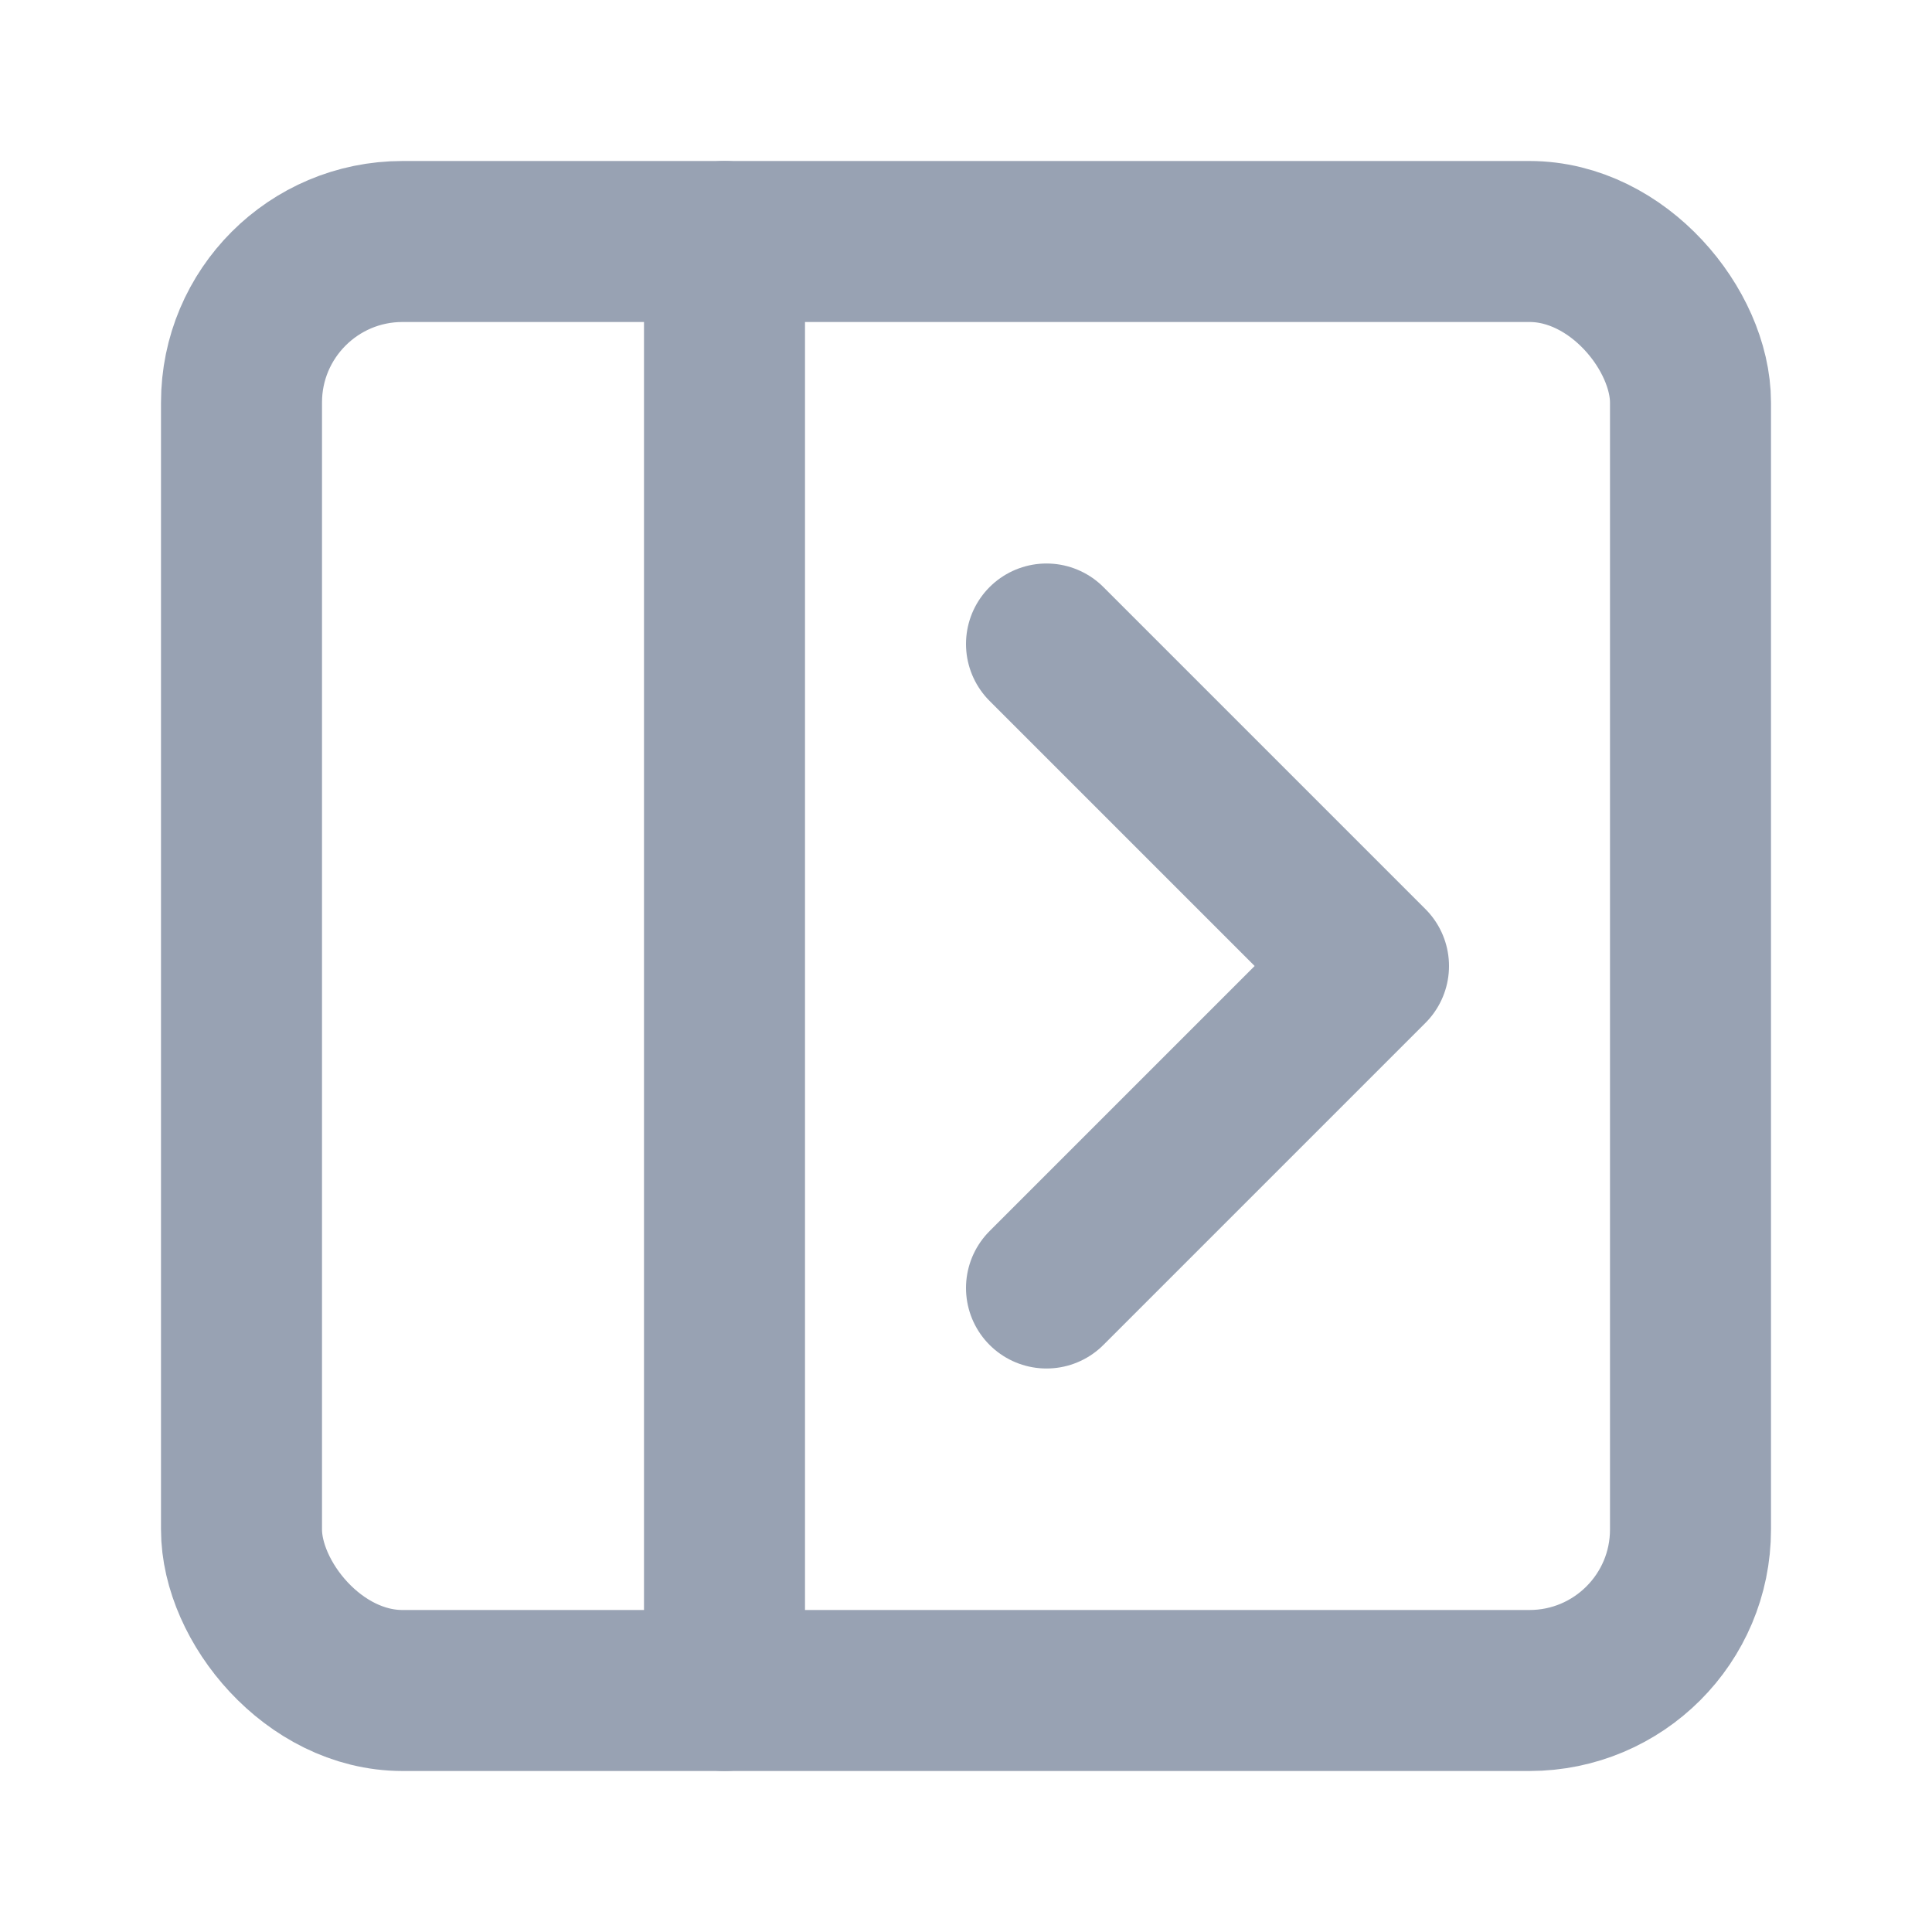 <svg xmlns="http://www.w3.org/2000/svg" width="20px" height="20px" viewBox="0 0 24 24" fill="none" stroke="#98A2B3" stroke-width="2" stroke-linecap="round" stroke-linejoin="round"><g id="SVGRepo_bgCarrier" stroke-width="0"></g><g id="SVGRepo_tracerCarrier" stroke-linecap="round" stroke-linejoin="round"></g><g id="SVGRepo_iconCarrier"> <rect x="3" y="3" width="18" height="18" rx="2" ry="2"></rect> <line x1="9" y1="3" x2="9" y2="21"></line> <path d="M13 8l4 4-4 4"></path> </g></svg>